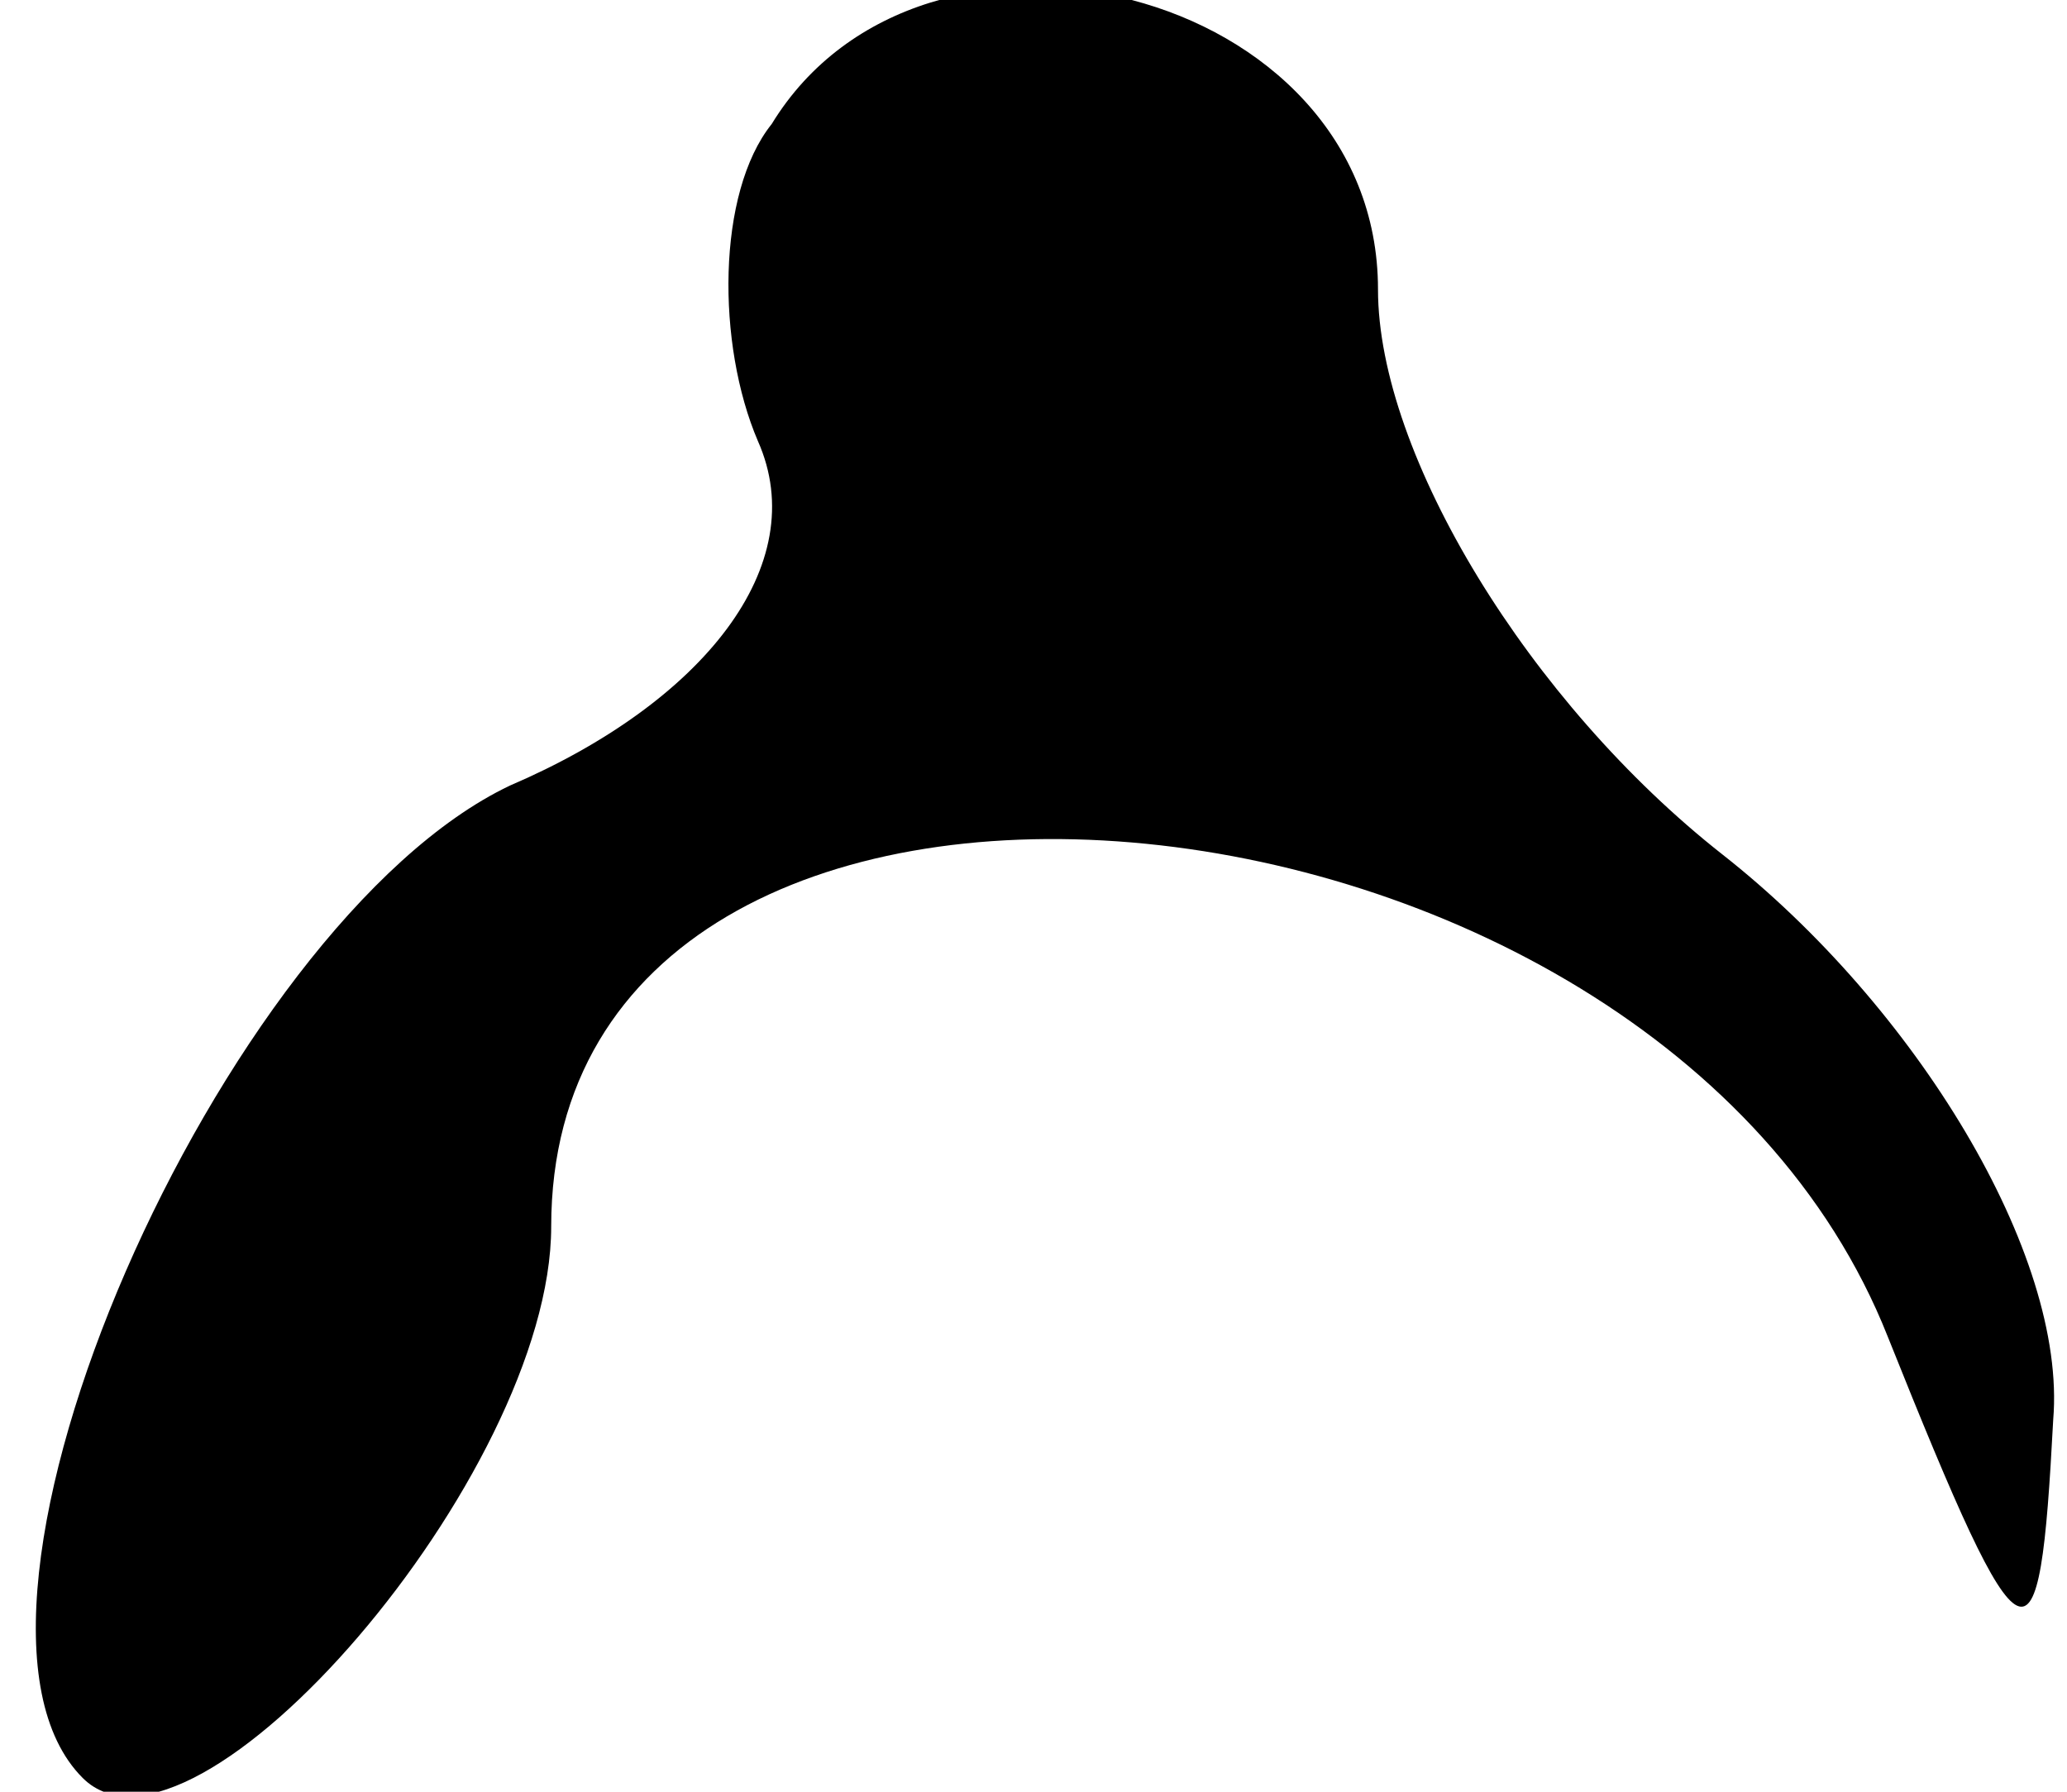 <?xml version="1.0" standalone="no"?>
<!DOCTYPE svg PUBLIC "-//W3C//DTD SVG 20010904//EN"
 "http://www.w3.org/TR/2001/REC-SVG-20010904/DTD/svg10.dtd">
<svg version="1.0" xmlns="http://www.w3.org/2000/svg"
 width="15pt" height="13pt" viewBox="0 0 15 13"
 preserveAspectRatio="xMidYMid meet">
<g transform="translate(0,13) scale(0.1,-0.1)"
fill="#000000" stroke="none">
<path fill="#000000" stroke="none" d="M56 121 c-4 -5 -4 -16 -1 -23 4 -9 -4
-19 -18 -25 -21 -10 -43 -60 -31 -72 8 -8 34 22 34 40 0 42 80 35 97 -8 10
-25 11 -25 12 -6 1 12 -10 30 -24 41 -14 11 -25 29 -25 41 0 22 -33 30 -44 12z"/>
</g>
</svg>
